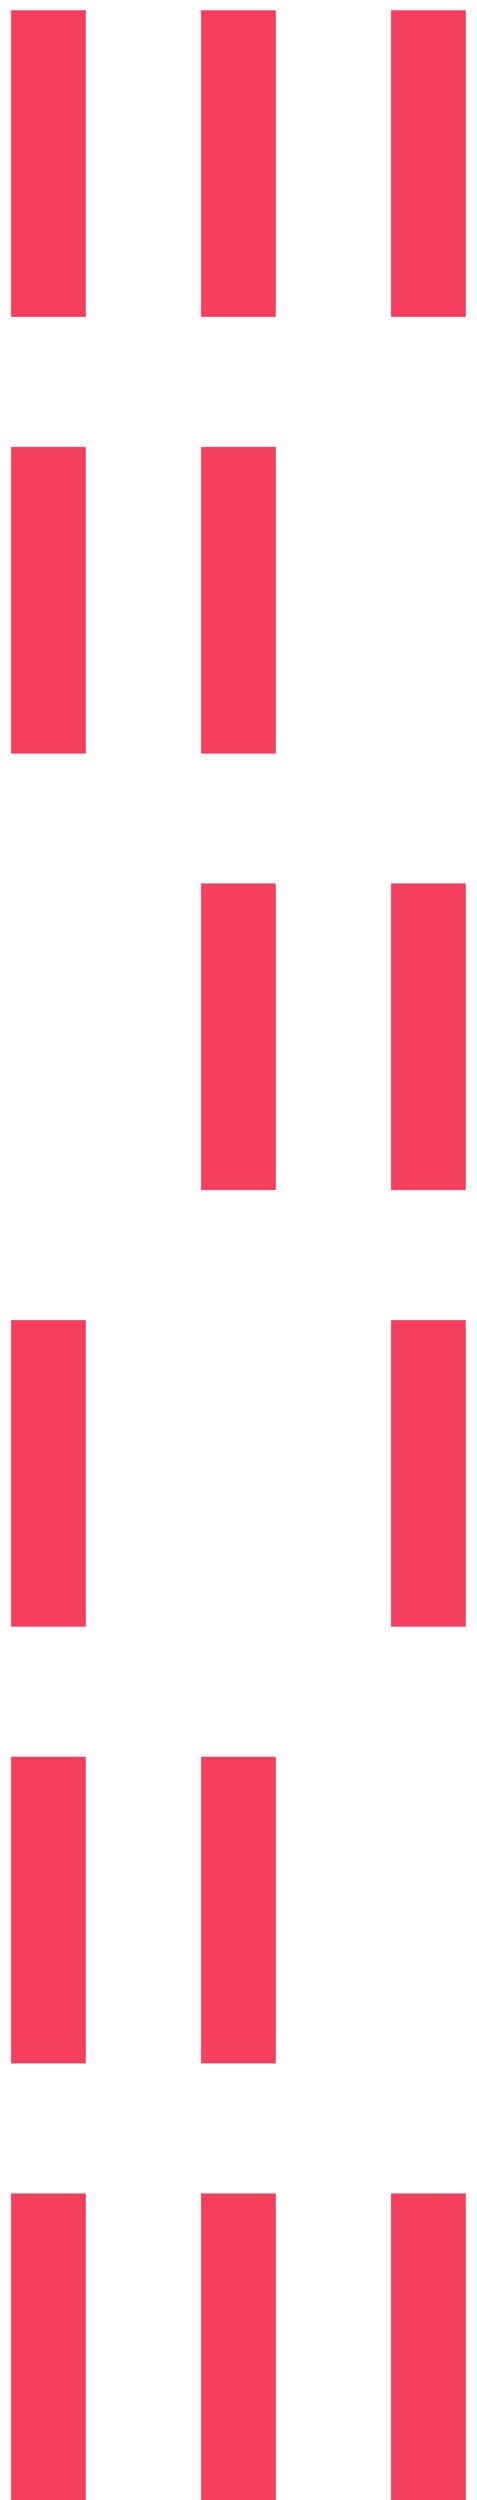 <svg width="34" height="178" viewBox="0 0 34 178" fill="none" xmlns="http://www.w3.org/2000/svg">
<path d="M6.12 0.73H0.79V22.56H6.12V0.73Z" fill="#F43F5E"/>
<path d="M19.66 0.73H14.33V22.56H19.66V0.73Z" fill="#F43F5E"/>
<path d="M33.2 0.73H27.87V22.56H33.2V0.73Z" fill="#F43F5E"/>
<path d="M6.12 31.82H0.79V53.65H6.12V31.82Z" fill="#F43F5E"/>
<path d="M19.66 31.82H14.33V53.65H19.66V31.82Z" fill="#F43F5E"/>
<path d="M19.66 62.9H14.33V84.73H19.66V62.9Z" fill="#F43F5E"/>
<path d="M33.2 62.9H27.87V84.73H33.2V62.9Z" fill="#F43F5E"/>
<path d="M6.12 93.99H0.79V115.82H6.12V93.99Z" fill="#F43F5E"/>
<path d="M33.2 93.99H27.87V115.82H33.2V93.99Z" fill="#F43F5E"/>
<path d="M6.12 125.08H0.79V146.91H6.12V125.08Z" fill="#F43F5E"/>
<path d="M19.66 125.08H14.33V146.91H19.66V125.08Z" fill="#F43F5E"/>
<path d="M6.12 156.17H0.79V178H6.12V156.17Z" fill="#F43F5E"/>
<path d="M19.66 156.17H14.33V178H19.66V156.17Z" fill="#F43F5E"/>
<path d="M33.2 156.17H27.87V178H33.2V156.17Z" fill="#F43F5E"/>
</svg>
